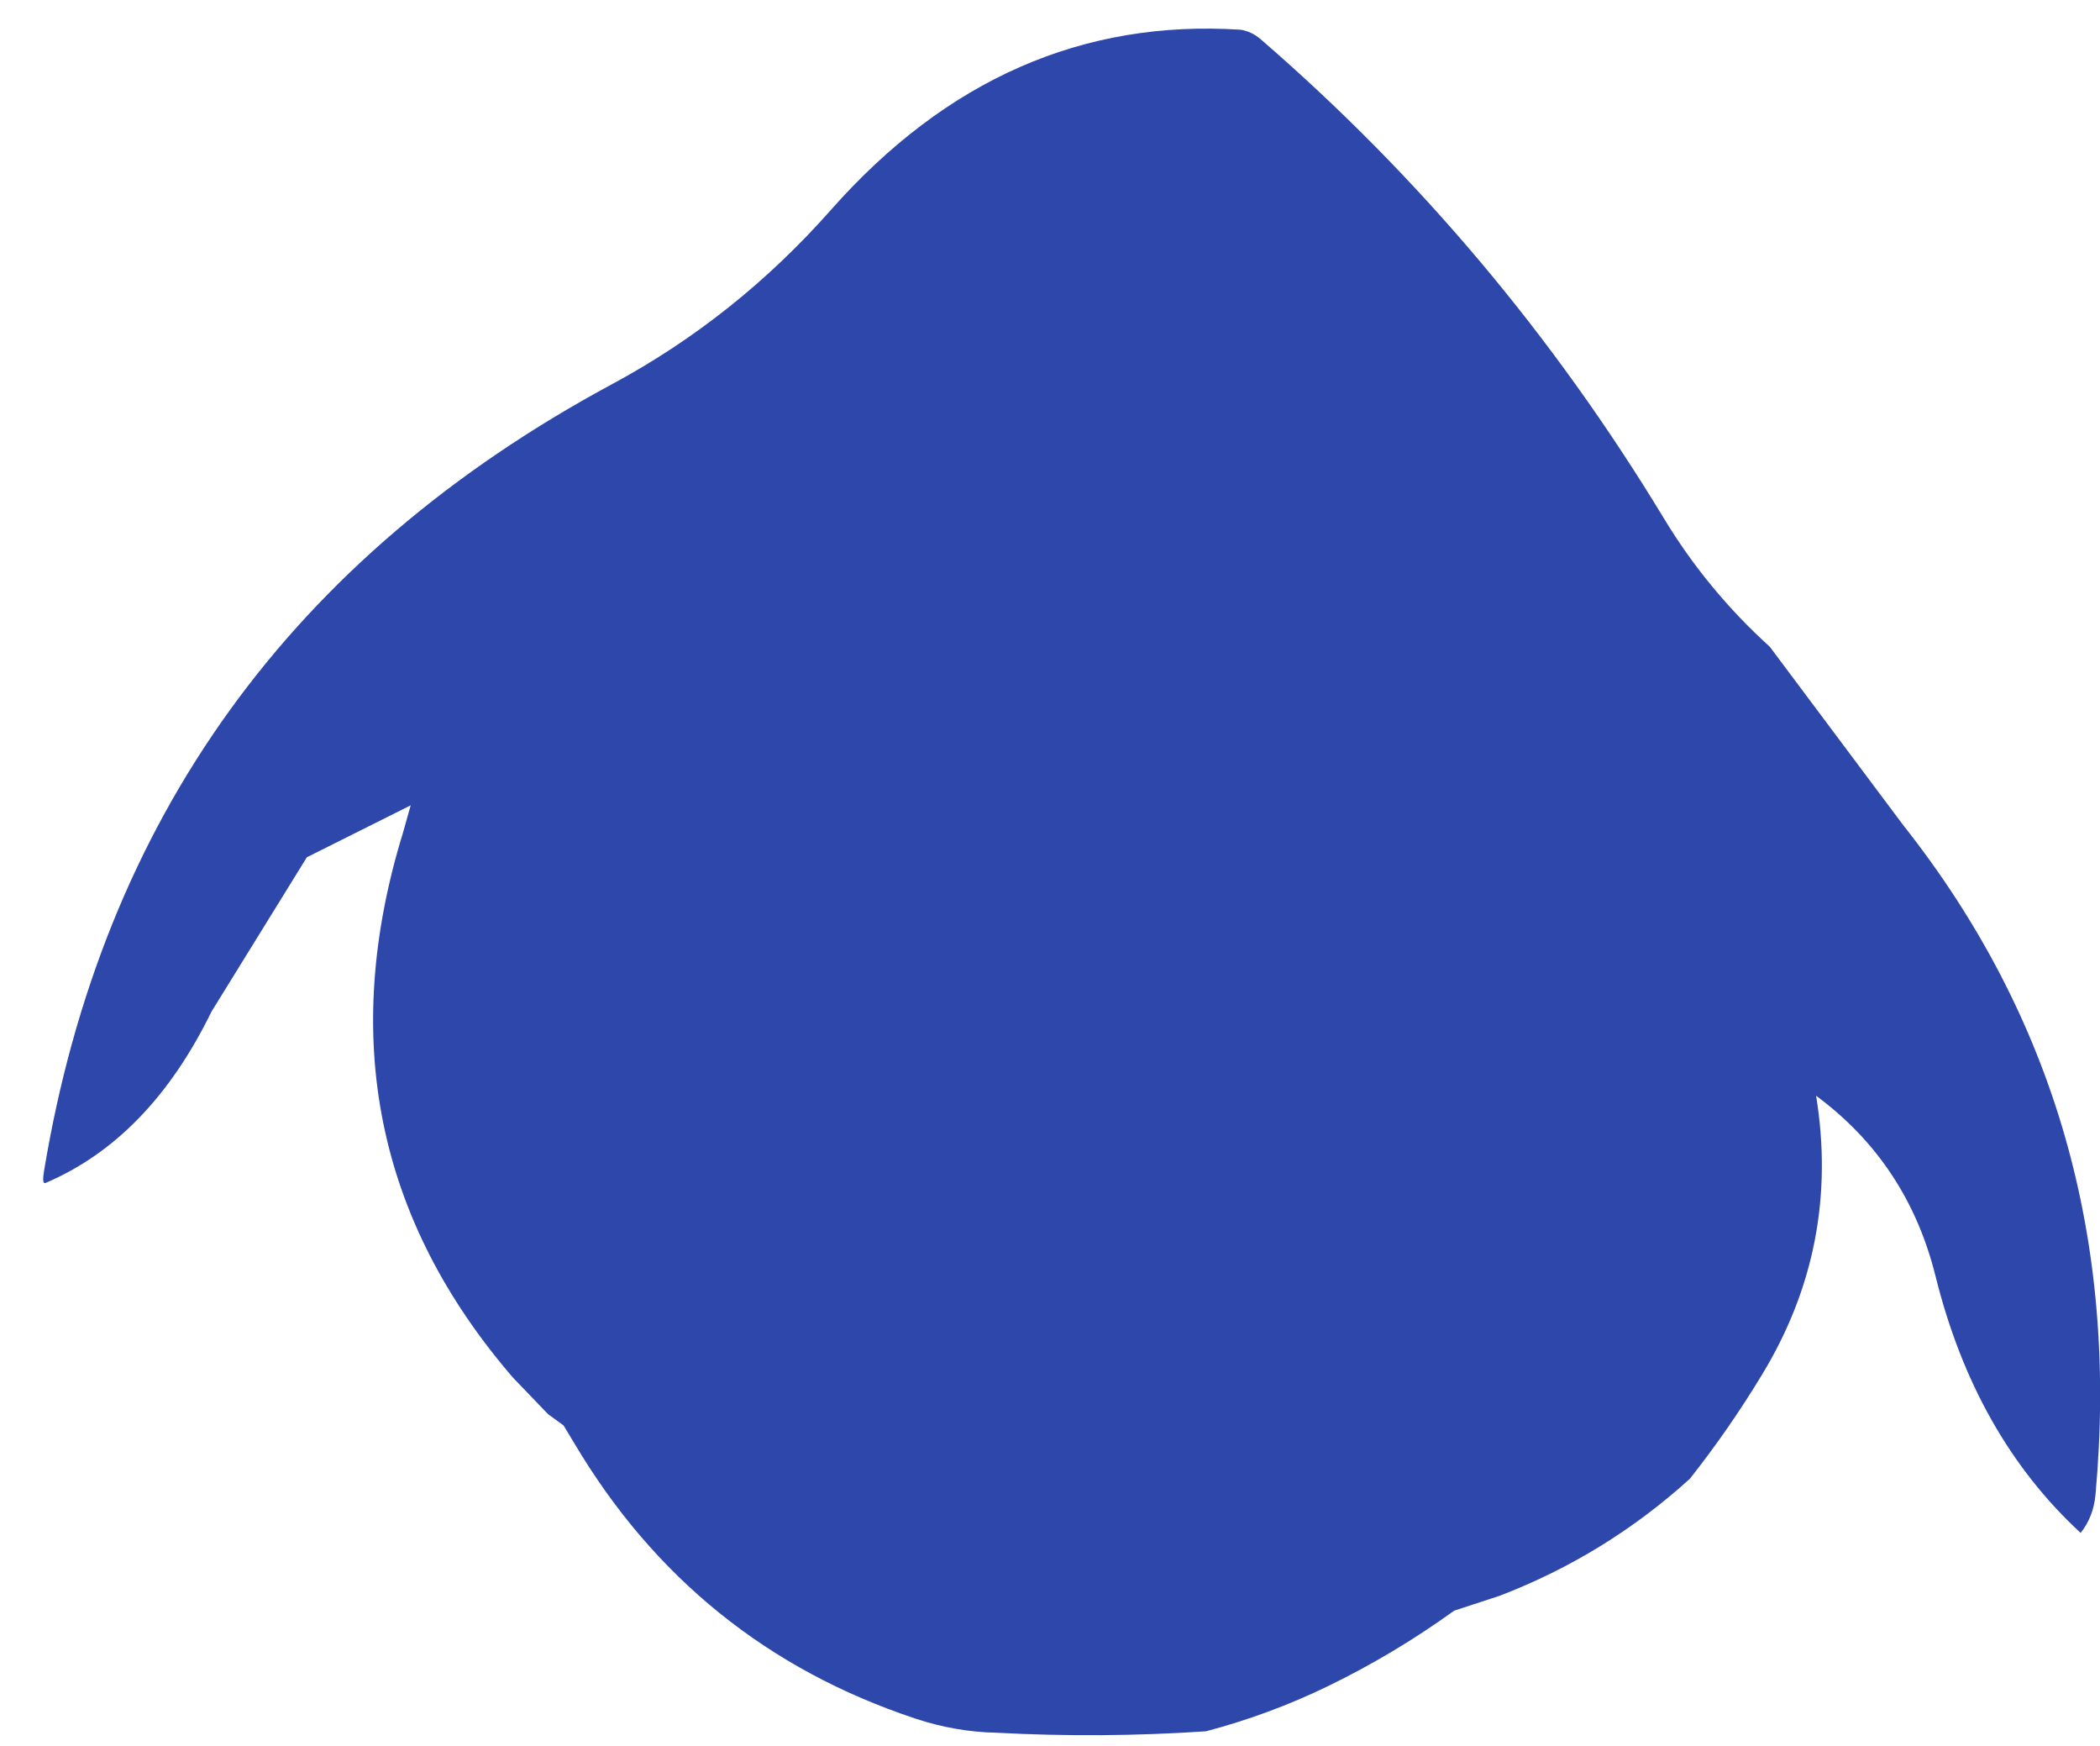 <?xml version="1.0" encoding="UTF-8" standalone="no"?>
<svg xmlns:ffdec="https://www.free-decompiler.com/flash" xmlns:xlink="http://www.w3.org/1999/xlink" ffdec:objectType="frame" height="311.05px" width="374.3px" xmlns="http://www.w3.org/2000/svg">
  <g transform="matrix(1.0, 0.0, 0.0, 1.0, 187.7, 145.5)">
    <use ffdec:characterId="38" height="304.1" transform="matrix(1.0, 0.0, 0.0, 1.0, -180.0, -140.4)" width="366.6" xlink:href="#shape0"/>
  </g>
  <defs>
    <g id="shape0" transform="matrix(1.0, 0.0, 0.0, 1.0, 180.0, 140.4)">
      <path d="M36.95 -138.55 Q79.25 -102.0 108.8 -53.25 116.55 -40.4 127.75 -30.25 L151.5 1.5 Q192.0 52.7 185.8 120.8 185.45 124.75 183.15 127.65 164.35 110.3 157.3 81.95 152.3 61.8 136.0 49.75 140.35 76.5 126.3 99.55 120.45 109.2 113.5 118.0 98.5 131.6 79.6 138.85 L71.5 141.5 Q60.75 149.25 49.0 154.95 38.6 160.0 27.25 163.0 8.5 164.25 -10.15 163.25 -17.4 163.1 -24.5 160.75 -64.0 147.65 -85.35 111.65 L-87.25 108.5 -90.0 106.5 -96.25 100.0 Q-132.75 57.7 -115.85 2.8 L-114.5 -2.0 -133.0 7.25 -150.0 34.75 Q-161.05 57.4 -179.6 65.3 -180.25 65.5 -179.85 63.15 -164.25 -30.95 -78.6 -77.05 -56.5 -88.95 -39.55 -108.15 -8.75 -142.95 33.45 -140.2 35.35 -139.9 36.95 -138.55" fill="#2e47aa" fill-rule="evenodd" stroke="none"/>
    </g>
  </defs>
</svg>

